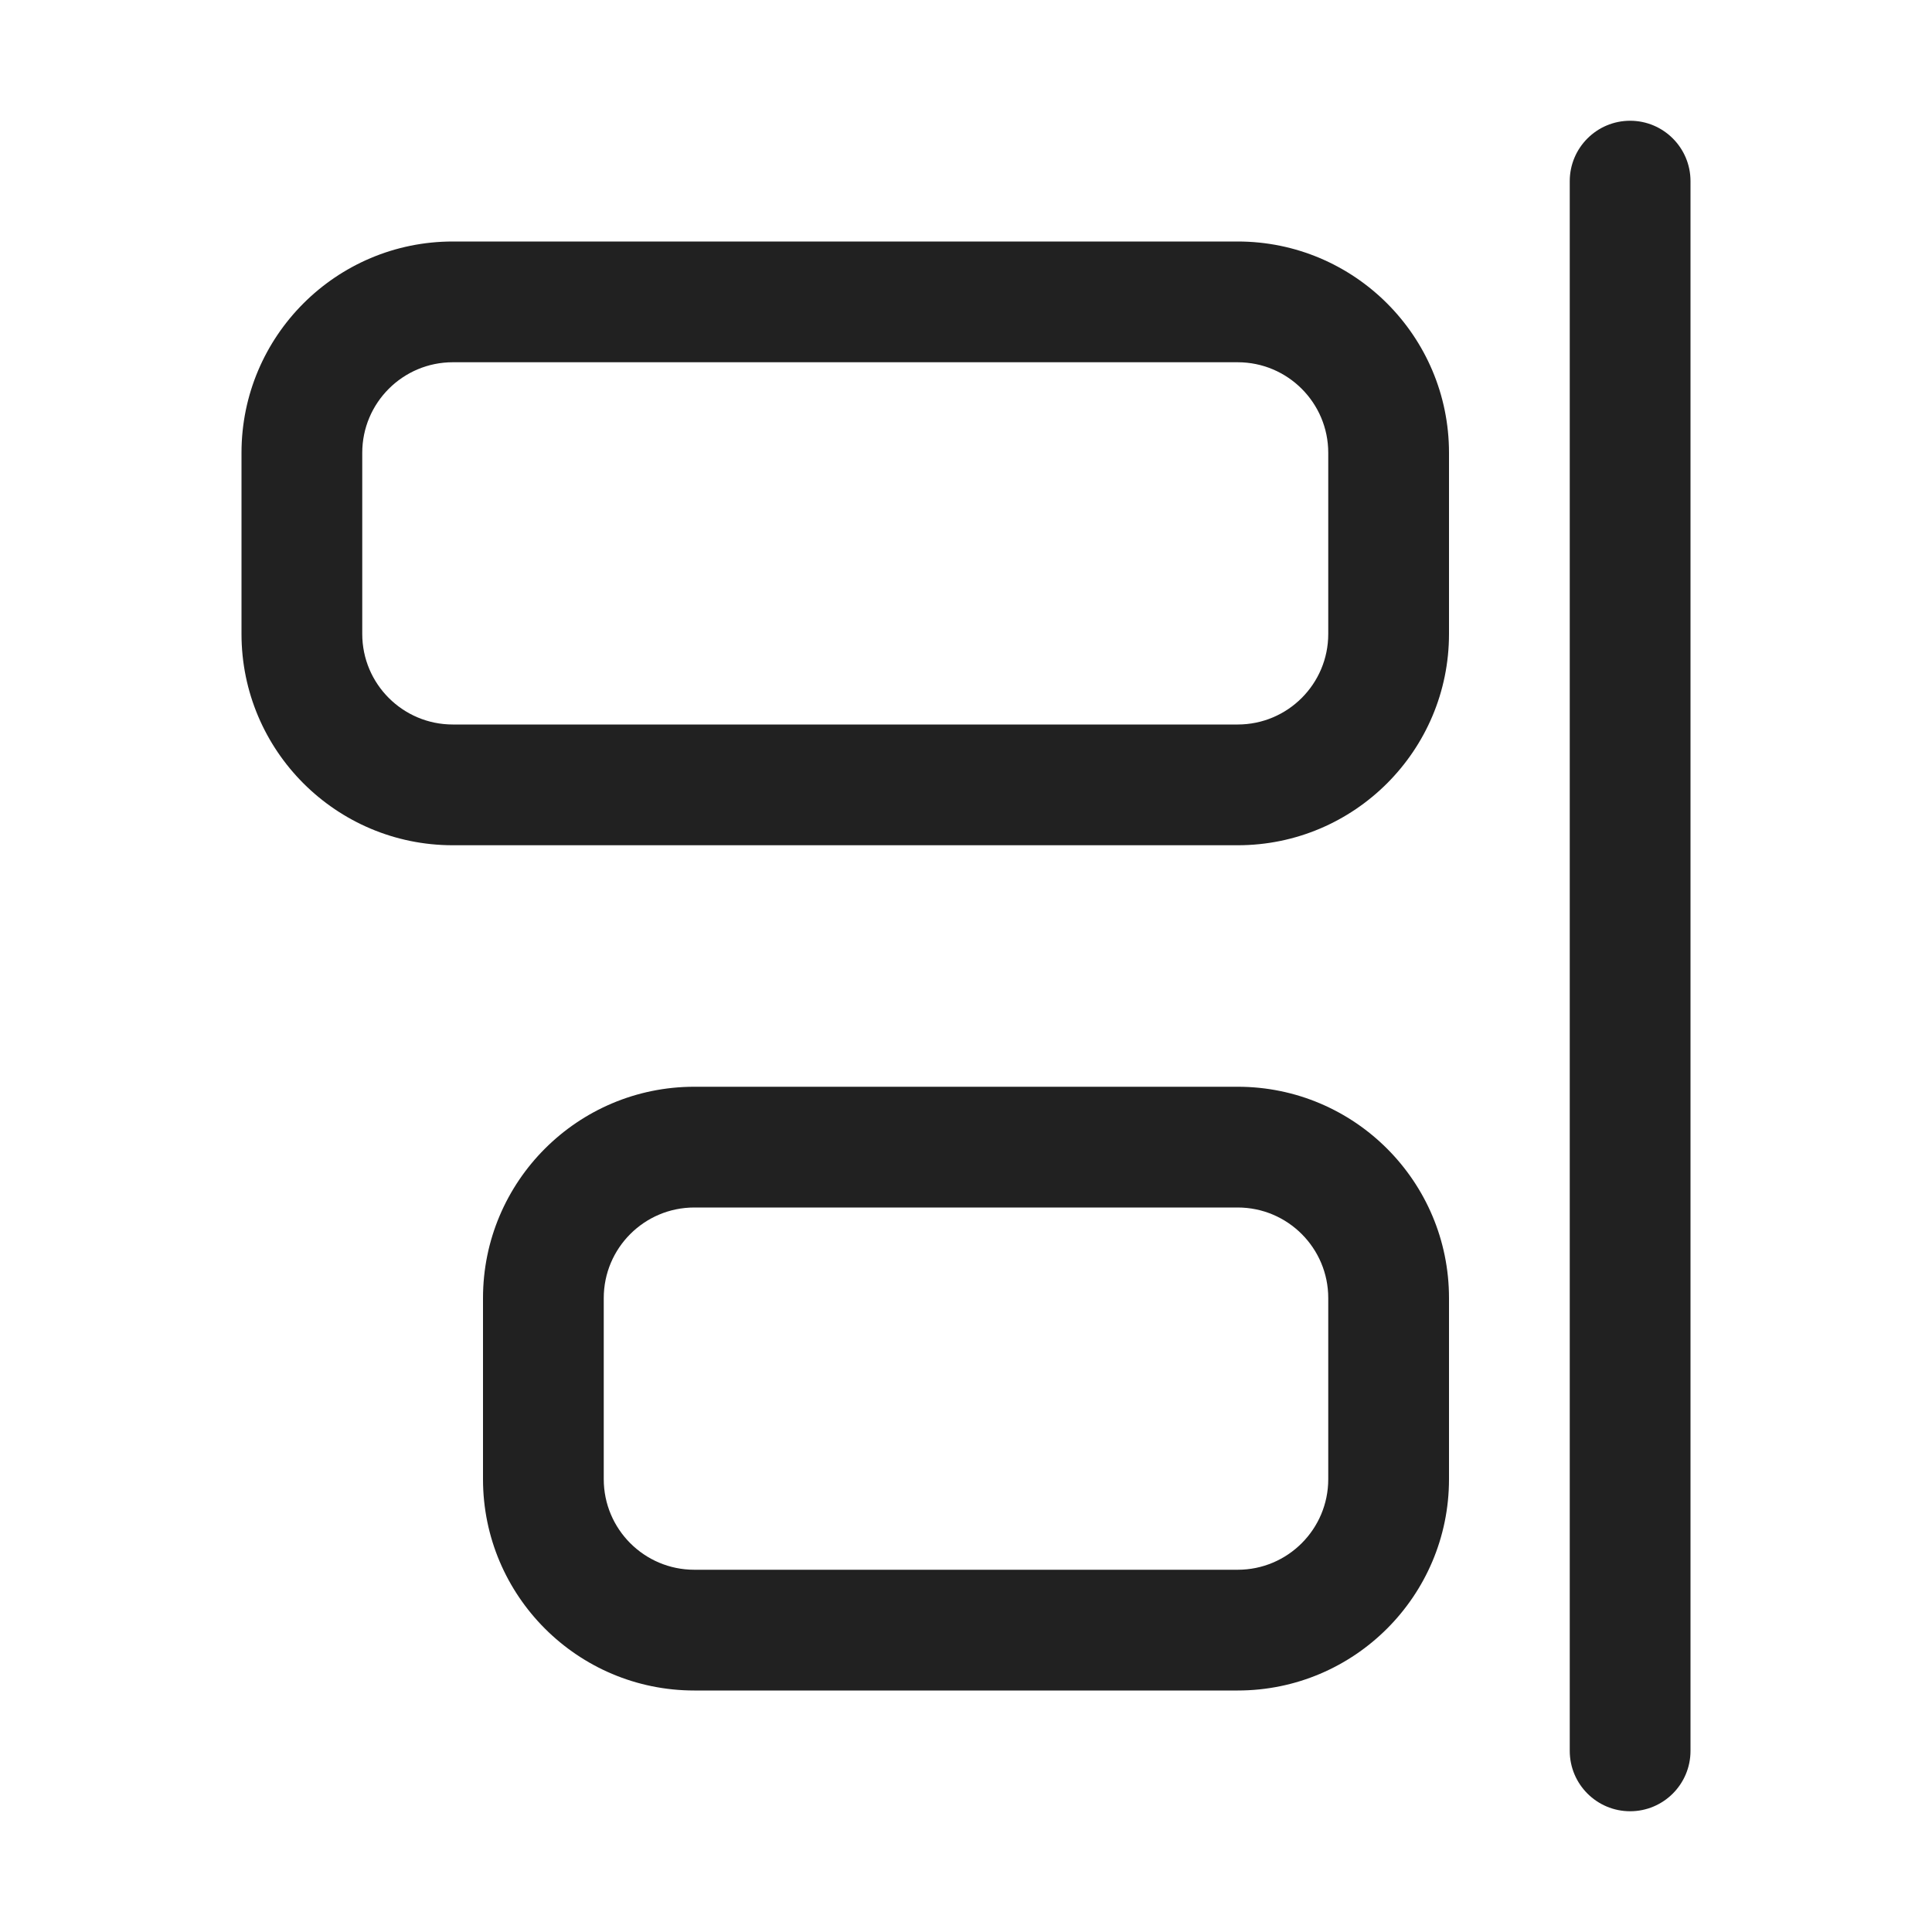<svg viewBox="0 0 16 16" fill="none" xmlns="http://www.w3.org/2000/svg" height="1em" width="1em">
  <path d="M14 1.5C14 1.224 13.776 1 13.5 1C13.224 1 13 1.224 13 1.5V14.5C13 14.776 13.224 15 13.5 15C13.776 15 14 14.776 14 14.5V1.5ZM10.25 2C11.216 2 12 2.784 12 3.75V5.25C12 6.216 11.216 7 10.25 7L3.75 7C2.784 7 2 6.216 2 5.25V3.75C2 2.784 2.784 2 3.75 2L10.25 2ZM11 3.75C11 3.336 10.664 3 10.25 3L3.75 3C3.336 3 3 3.336 3 3.75V5.25C3 5.664 3.336 6 3.75 6L10.25 6C10.664 6 11 5.664 11 5.25V3.75ZM10.25 9C11.216 9 12 9.784 12 10.75V12.25C12 13.216 11.216 14 10.25 14H5.75C4.784 14 4 13.216 4 12.25V10.75C4 9.784 4.784 9 5.75 9L10.25 9ZM11 10.75C11 10.336 10.664 10 10.25 10H5.75C5.336 10 5 10.336 5 10.75V12.25C5 12.664 5.336 13 5.75 13H10.25C10.664 13 11 12.664 11 12.25V10.75Z" fill="#212121"/>
</svg>
